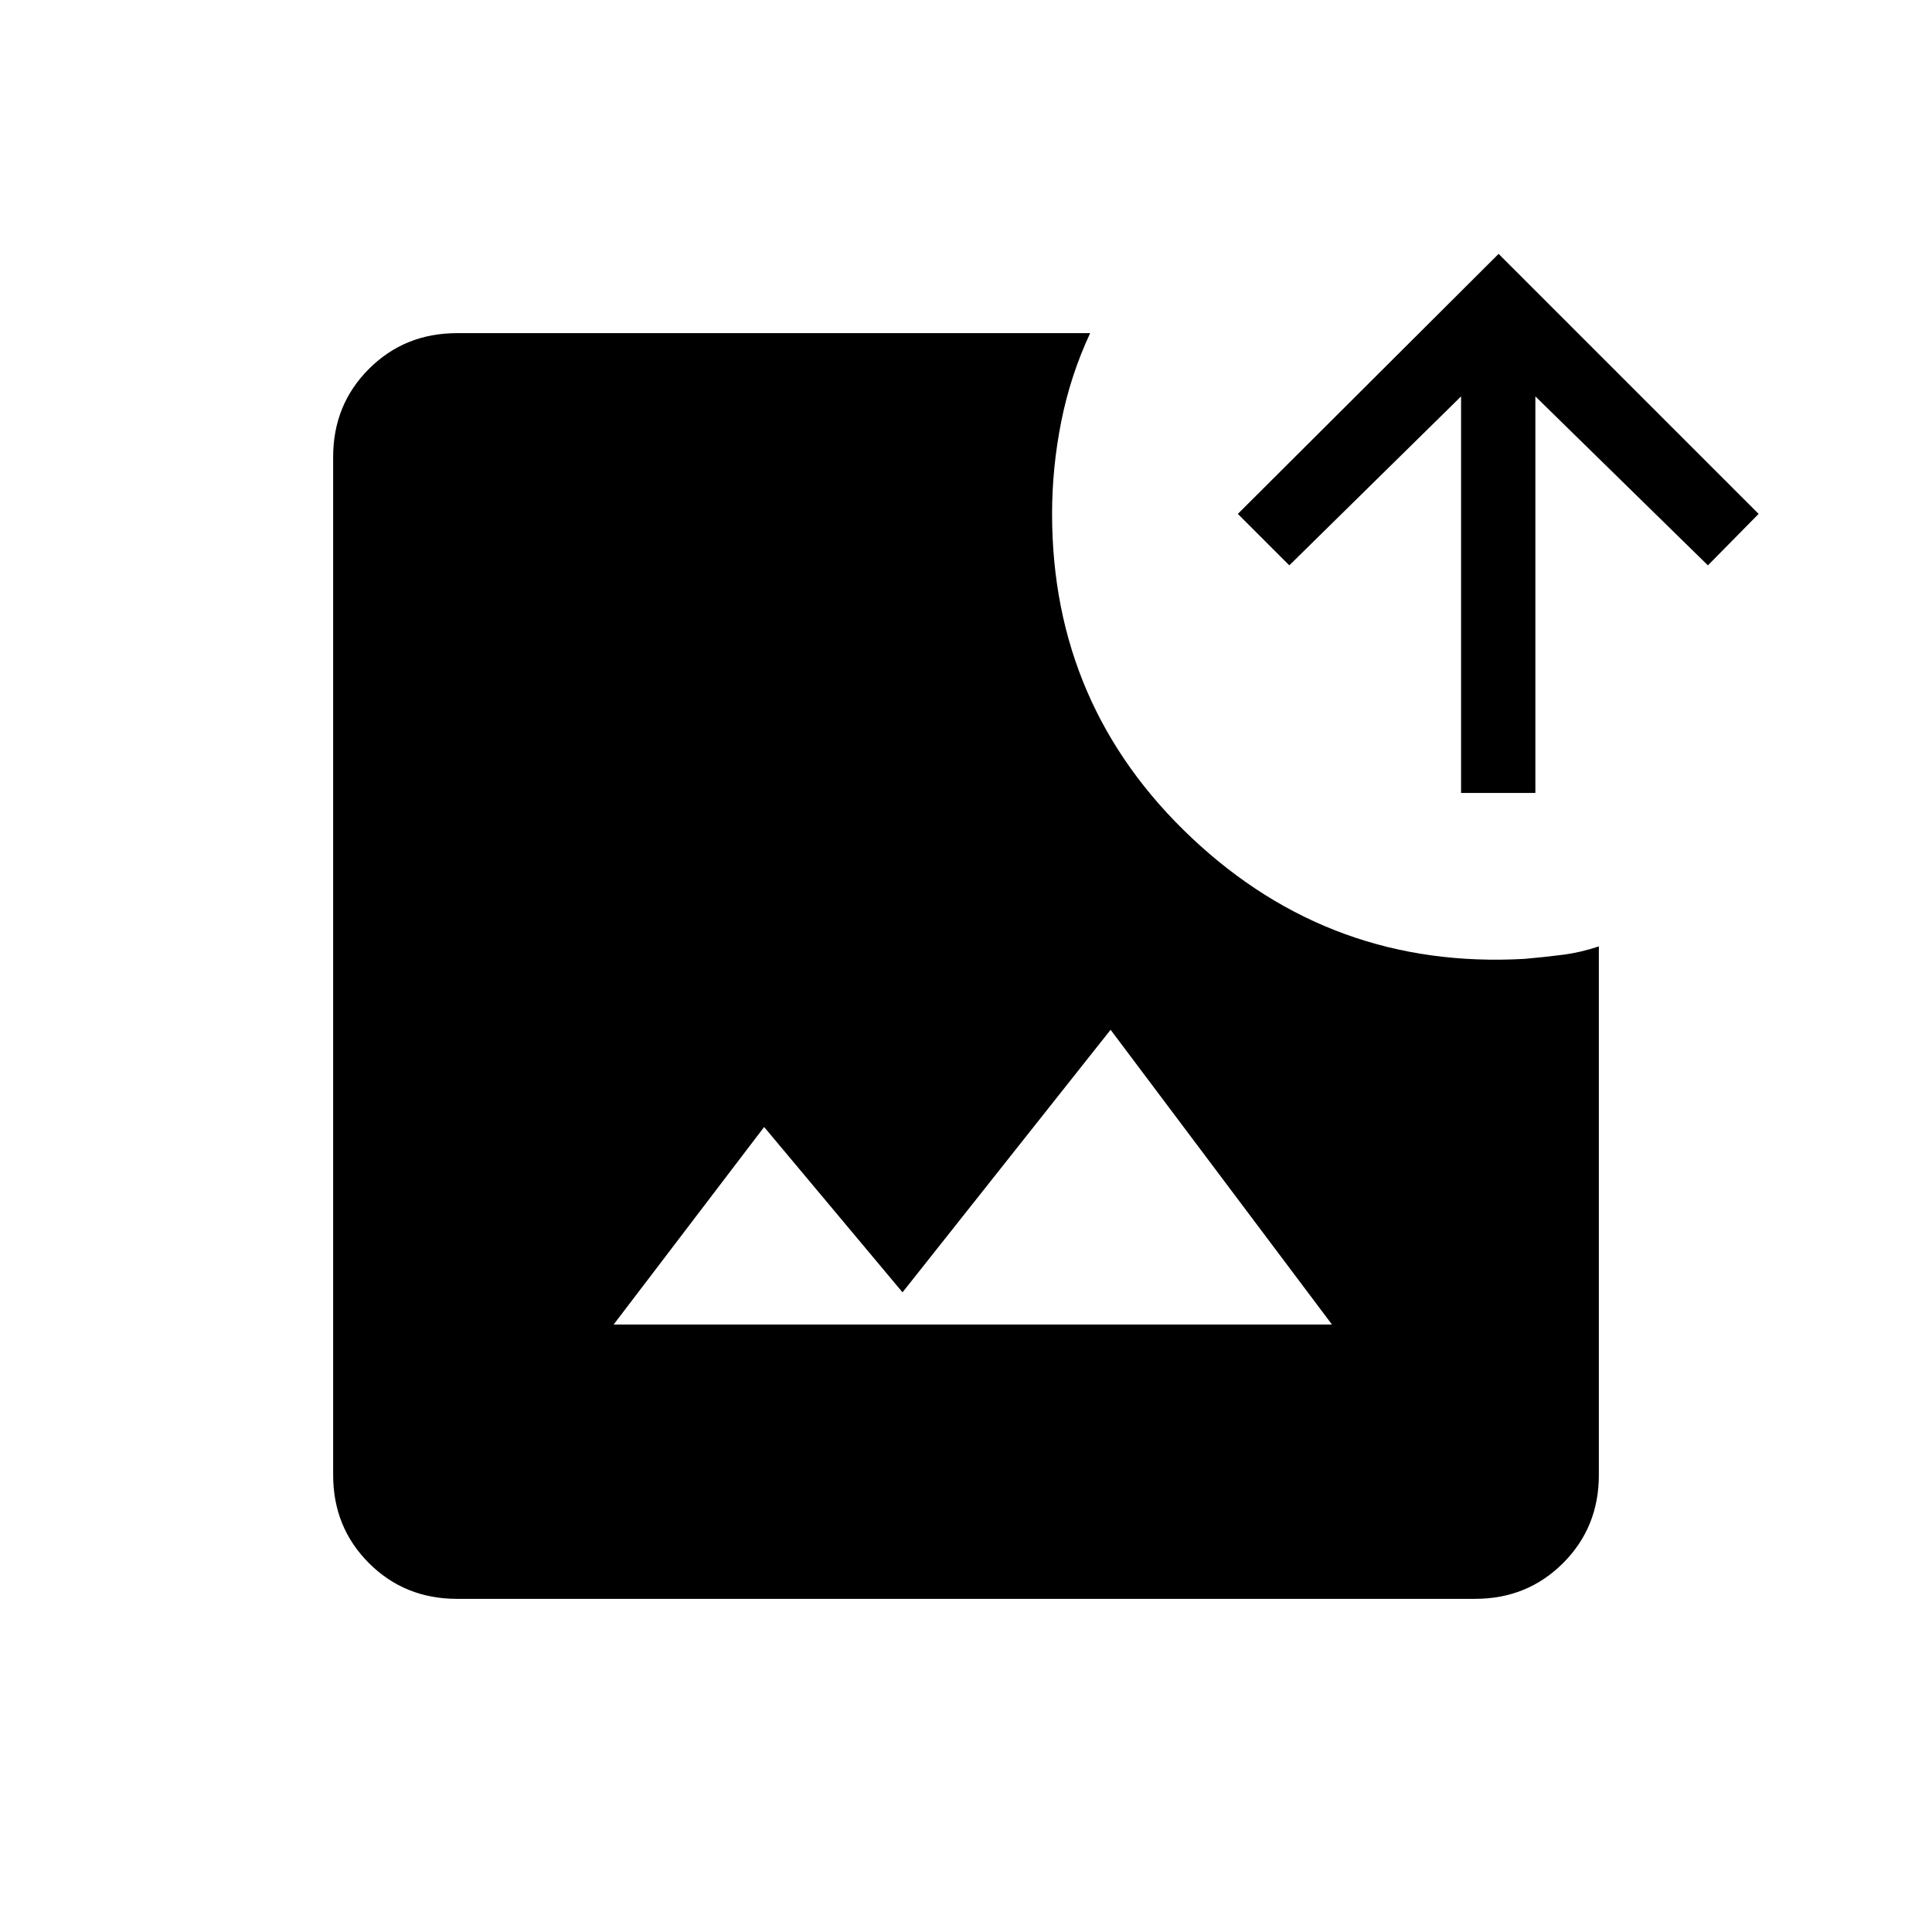 <svg xmlns="http://www.w3.org/2000/svg" height="24" viewBox="0 -960 960 960" width="24"><path d="M227.08-165.54q-26 0-43.77-17.77-17.77-17.77-17.77-43.77v-505.84q0-26 17.77-43.77 17.77-17.77 43.77-17.77h314.61q-9.84 21.11-14.38 44-4.54 22.88-4.54 45.81 0 95.73 69.52 161.11 69.52 65.39 165.25 60 10-.88 18.88-2.02 8.89-1.13 18.04-4.17v262.65q0 26-17.77 43.77-17.77 17.77-43.77 17.77H227.08Zm77.84-136.31h356.93l-110-146.46-103.39 130.46L379.69-400l-74.77 98.15ZM726-566v-197.04l-85.35 83.96-25.57-25.57 129.57-129.2 129.2 129.2-25.2 25.57-85.73-83.96V-566H726Z"/></svg>
